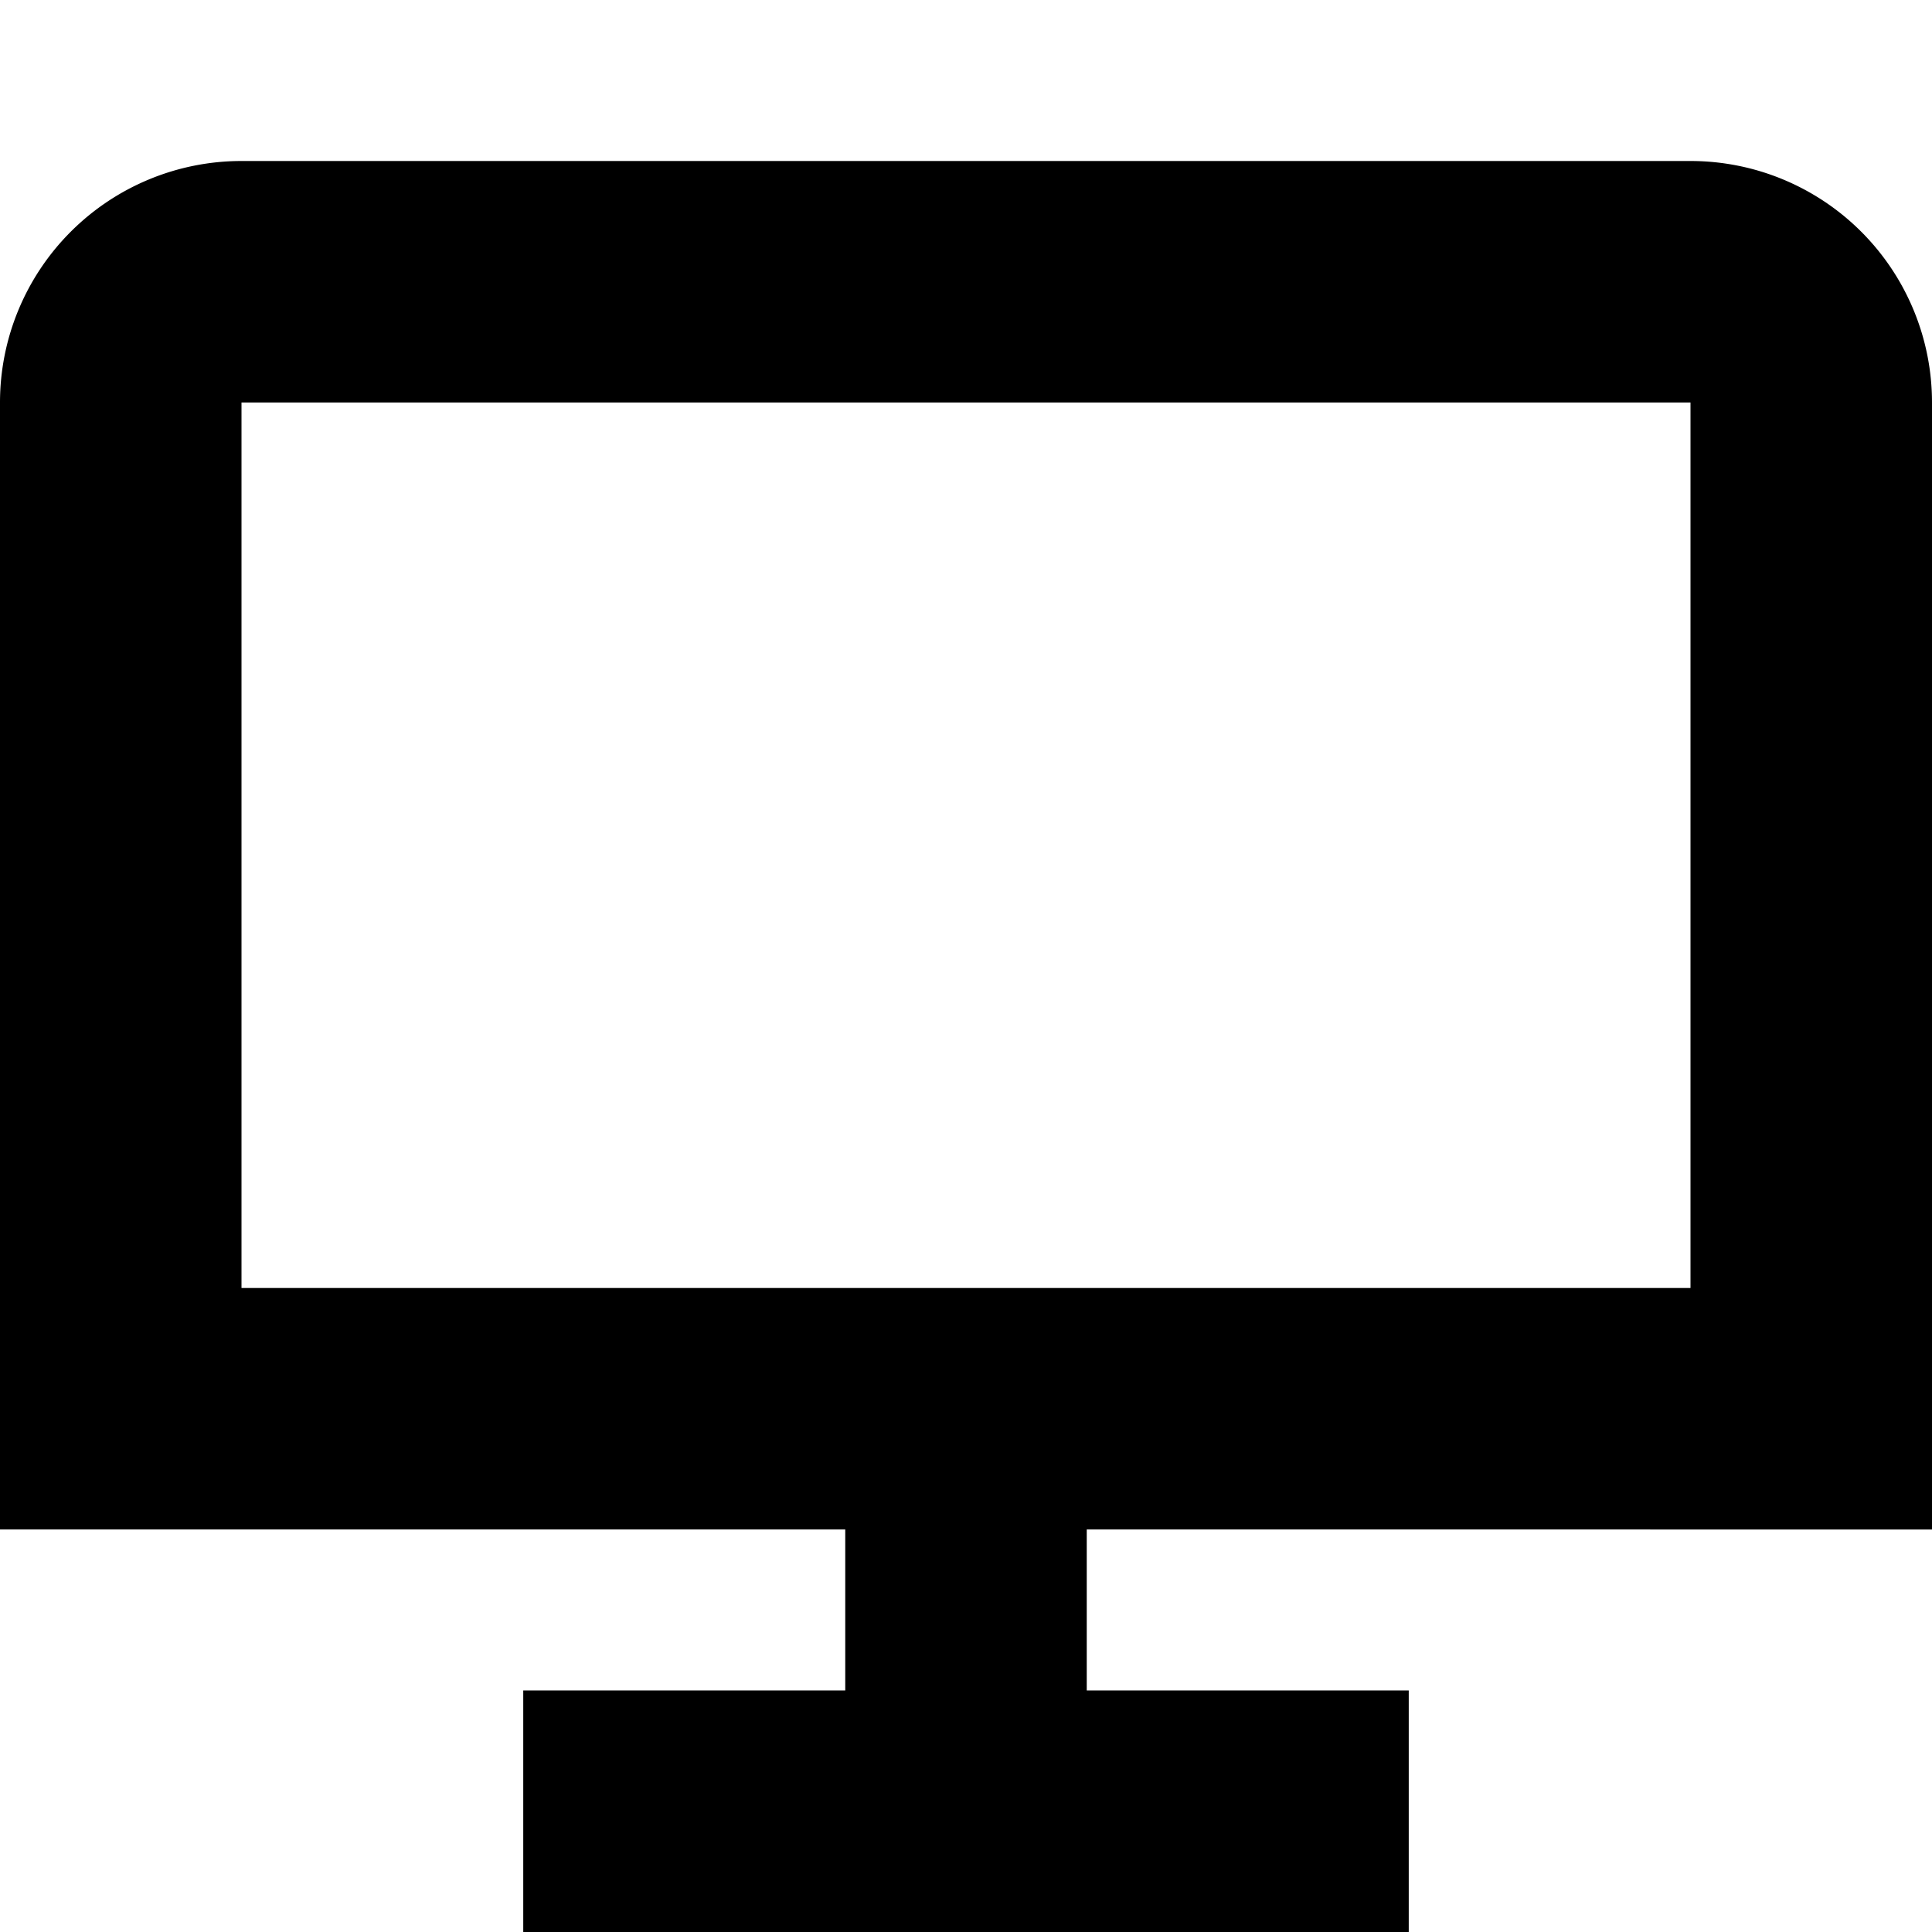 <svg xmlns="http://www.w3.org/2000/svg" fill="none" viewBox="0 0 24 24"><g clip-path="url(#a)"><path fill="currentColor" d="M24 19V5a3 3 0 0 0-3-3H3a3 3 0 0 0-3 3v14h10.5v2h-4v3h11v-3h-4v-2zM3 5h18v11H3z"/></g><defs><clipPath id="a"><path fill="#fff" d="M0 0h24v24H0z"/></clipPath></defs></svg>
